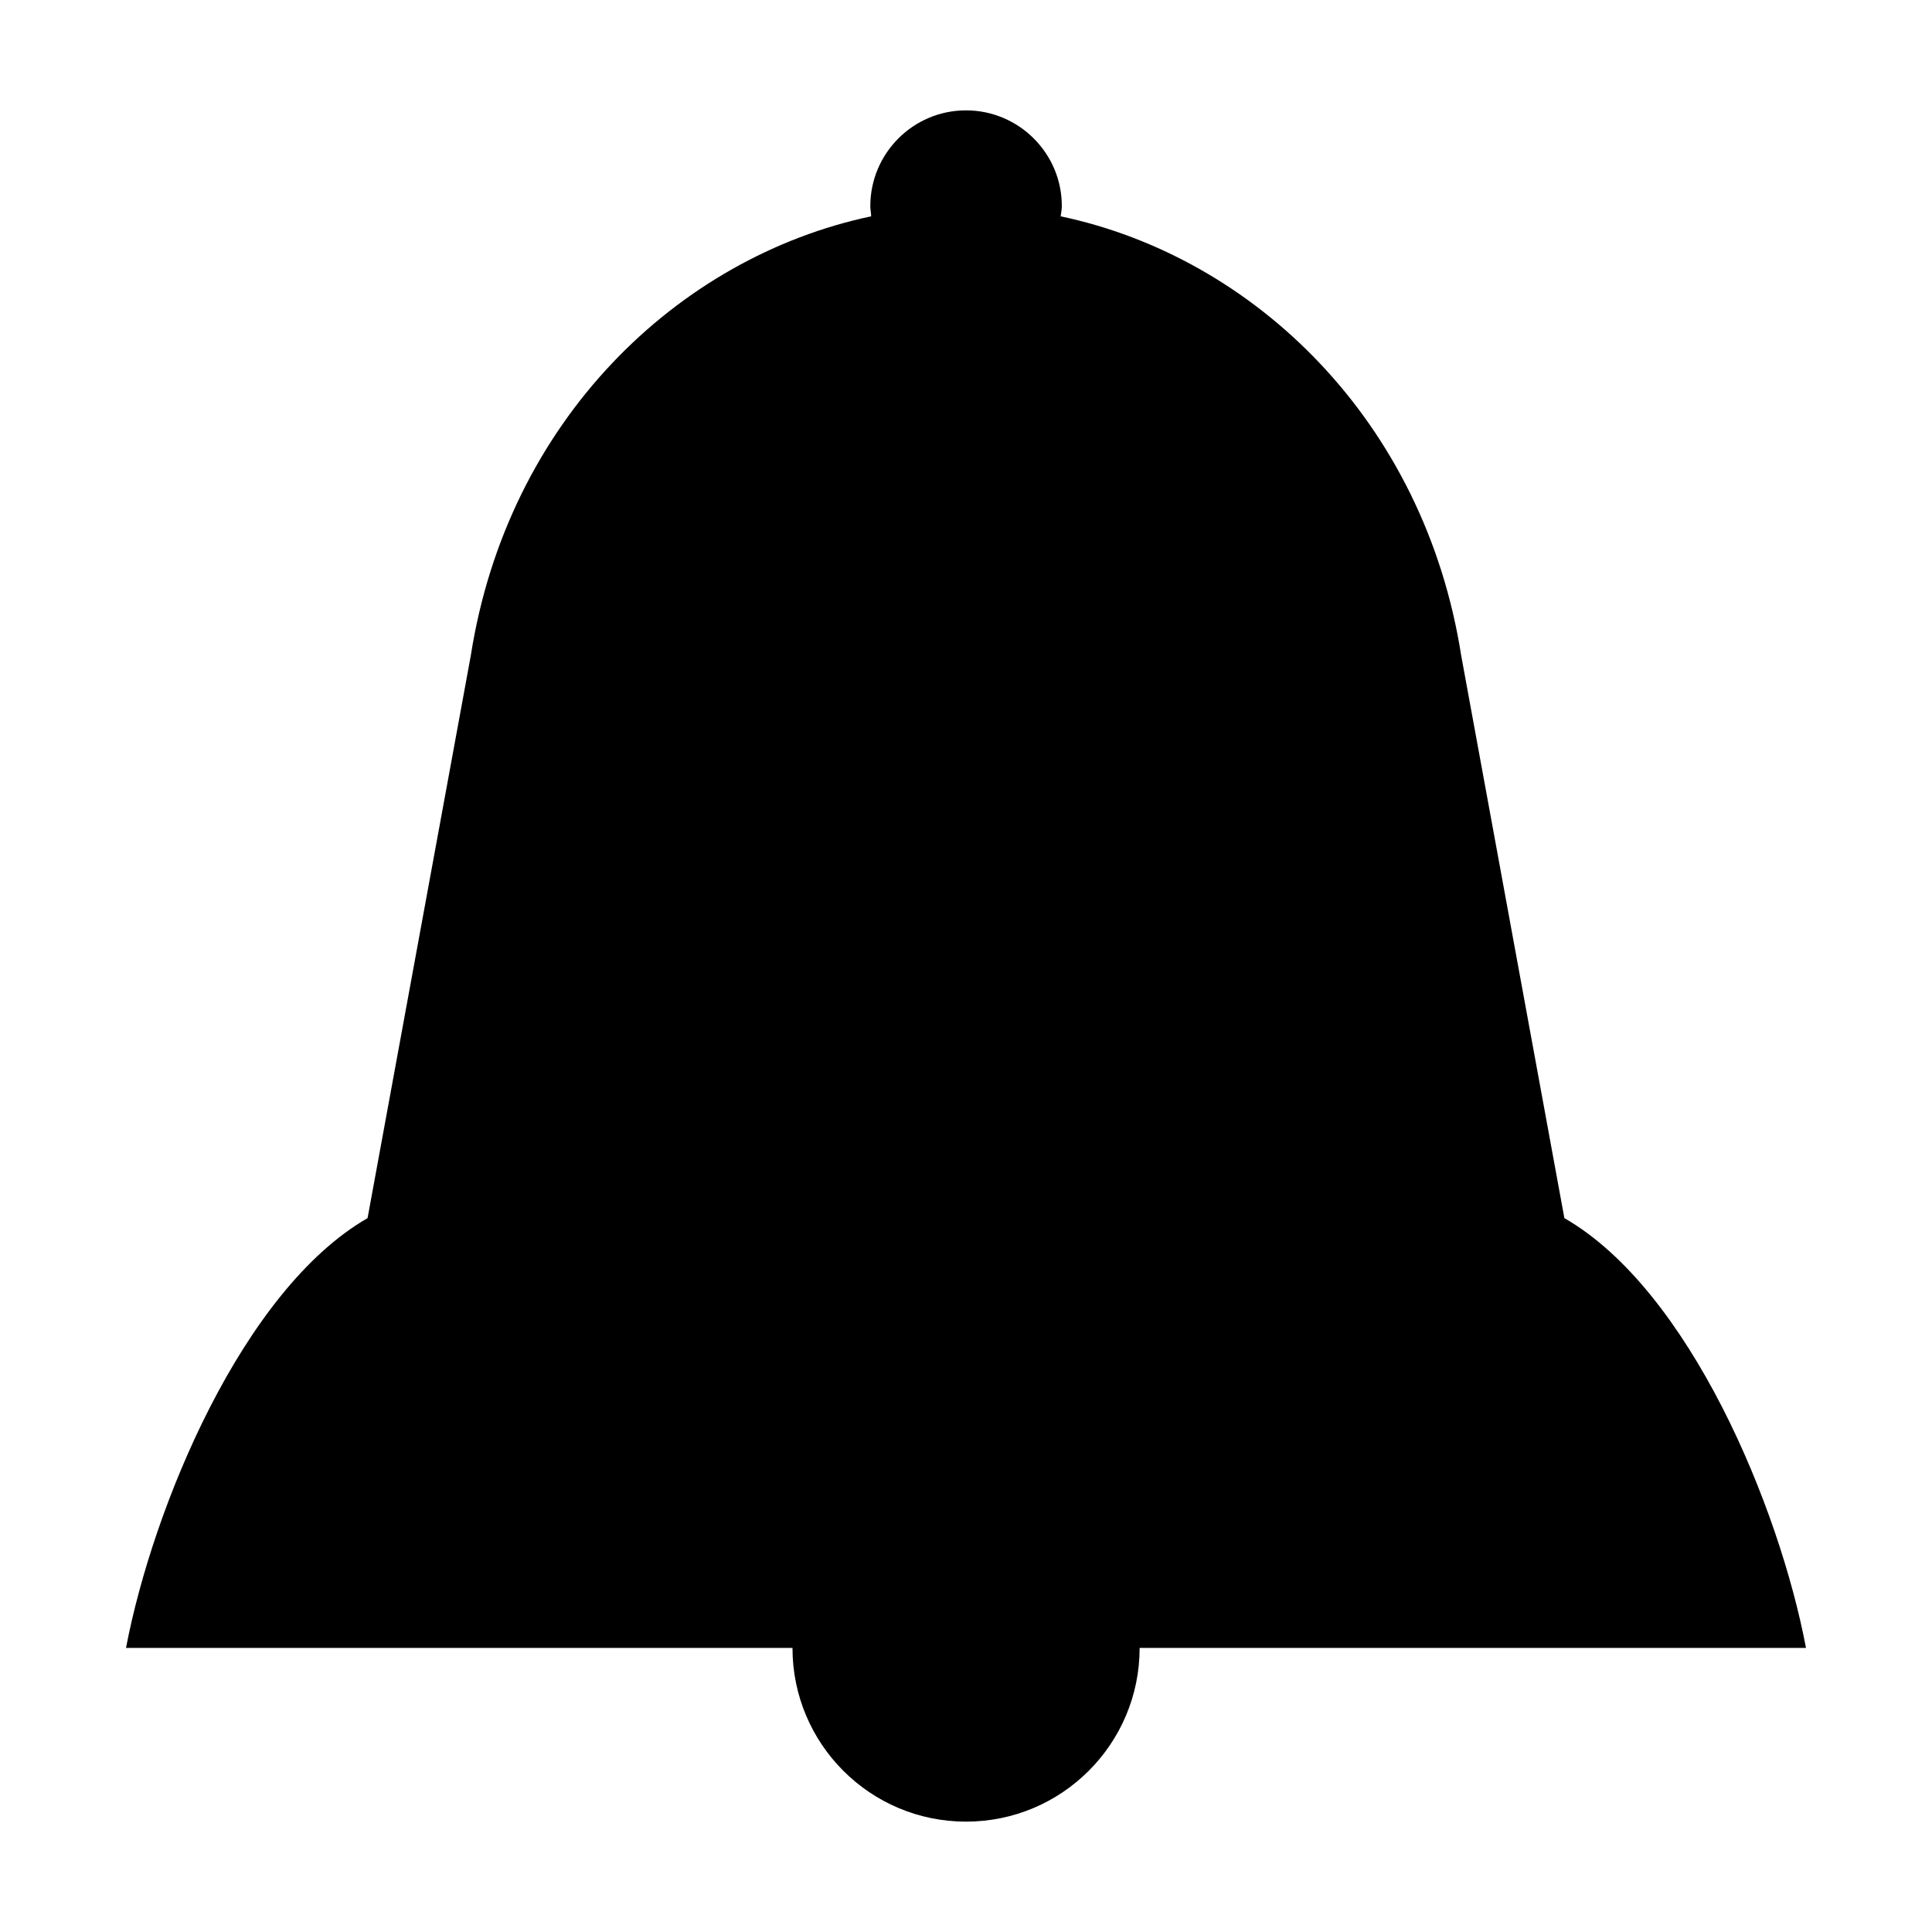 <?xml version="1.0" encoding="UTF-8" standalone="no"?>
<svg
   xmlns:dc="http://purl.org/dc/elements/1.1/"
   xmlns:cc="http://creativecommons.org/ns#"
   xmlns:rdf="http://www.w3.org/1999/02/22-rdf-syntax-ns#"
   xmlns:svg="http://www.w3.org/2000/svg"
   xmlns="http://www.w3.org/2000/svg"
   xmlns:sodipodi="http://sodipodi.sourceforge.net/DTD/sodipodi-0.dtd"
   xmlns:inkscape="http://www.inkscape.org/namespaces/inkscape"
   version="1.1"
   id="Laag_1"
   x="0px"
   y="0px"
   width="512px"
   height="512px"
   viewBox="-238.5 -240 512 512"
   enable-background="new -238.5 -240 512 512"
   xml:space="preserve"
   inkscape:version="0.91 r13725"
   sodipodi:docname="bell.svg"><defs
     id="defs7" /><sodipodi:namedview
     pagecolor="#ffffff"
     bordercolor="#666666"
     borderopacity="1"
     objecttolerance="10"
     gridtolerance="10"
     guidetolerance="10"
     inkscape:pageopacity="0"
     inkscape:pageshadow="2"
     inkscape:window-width="1920"
     inkscape:window-height="1027"
     id="namedview5"
     showgrid="false"
     inkscape:zoom="0.4609375"
     inkscape:cx="256"
     inkscape:cy="256"
     inkscape:window-x="-8"
     inkscape:window-y="-8"
     inkscape:window-maximized="1"
     inkscape:current-layer="Laag_1" /><path
     d="m 17.5,-210.752 c -14,0 -25.36,11.392 -25.36,25.392 0,0.912 0.224,1.824 0.224,2.688 -51.36,10.848 -96.368,54.224 -106.096,116.4 l -27.36,149.088 c -33.072,19.04 -56.88,76.496 -64.016,113.904 l 176.624,0 c 0,25.44 20.592,46.032 45.984,46.032 25.424,0 46.016,-20.608 46.016,-46.032 l 176.592,0 C 233.02,159.28 209.212,101.84 176.076,82.816 L 148.732,-66.272 c -9.744,-62.176 -54.784,-105.568 -106.144,-116.4 0.096,-0.864 0.304,-1.776 0.304,-2.688 0.032,-14 -11.392,-25.392 -25.392,-25.392 l 0,0 0,0 z"
     id="path3"
     inkscape:connector-curvature="0" /></svg>